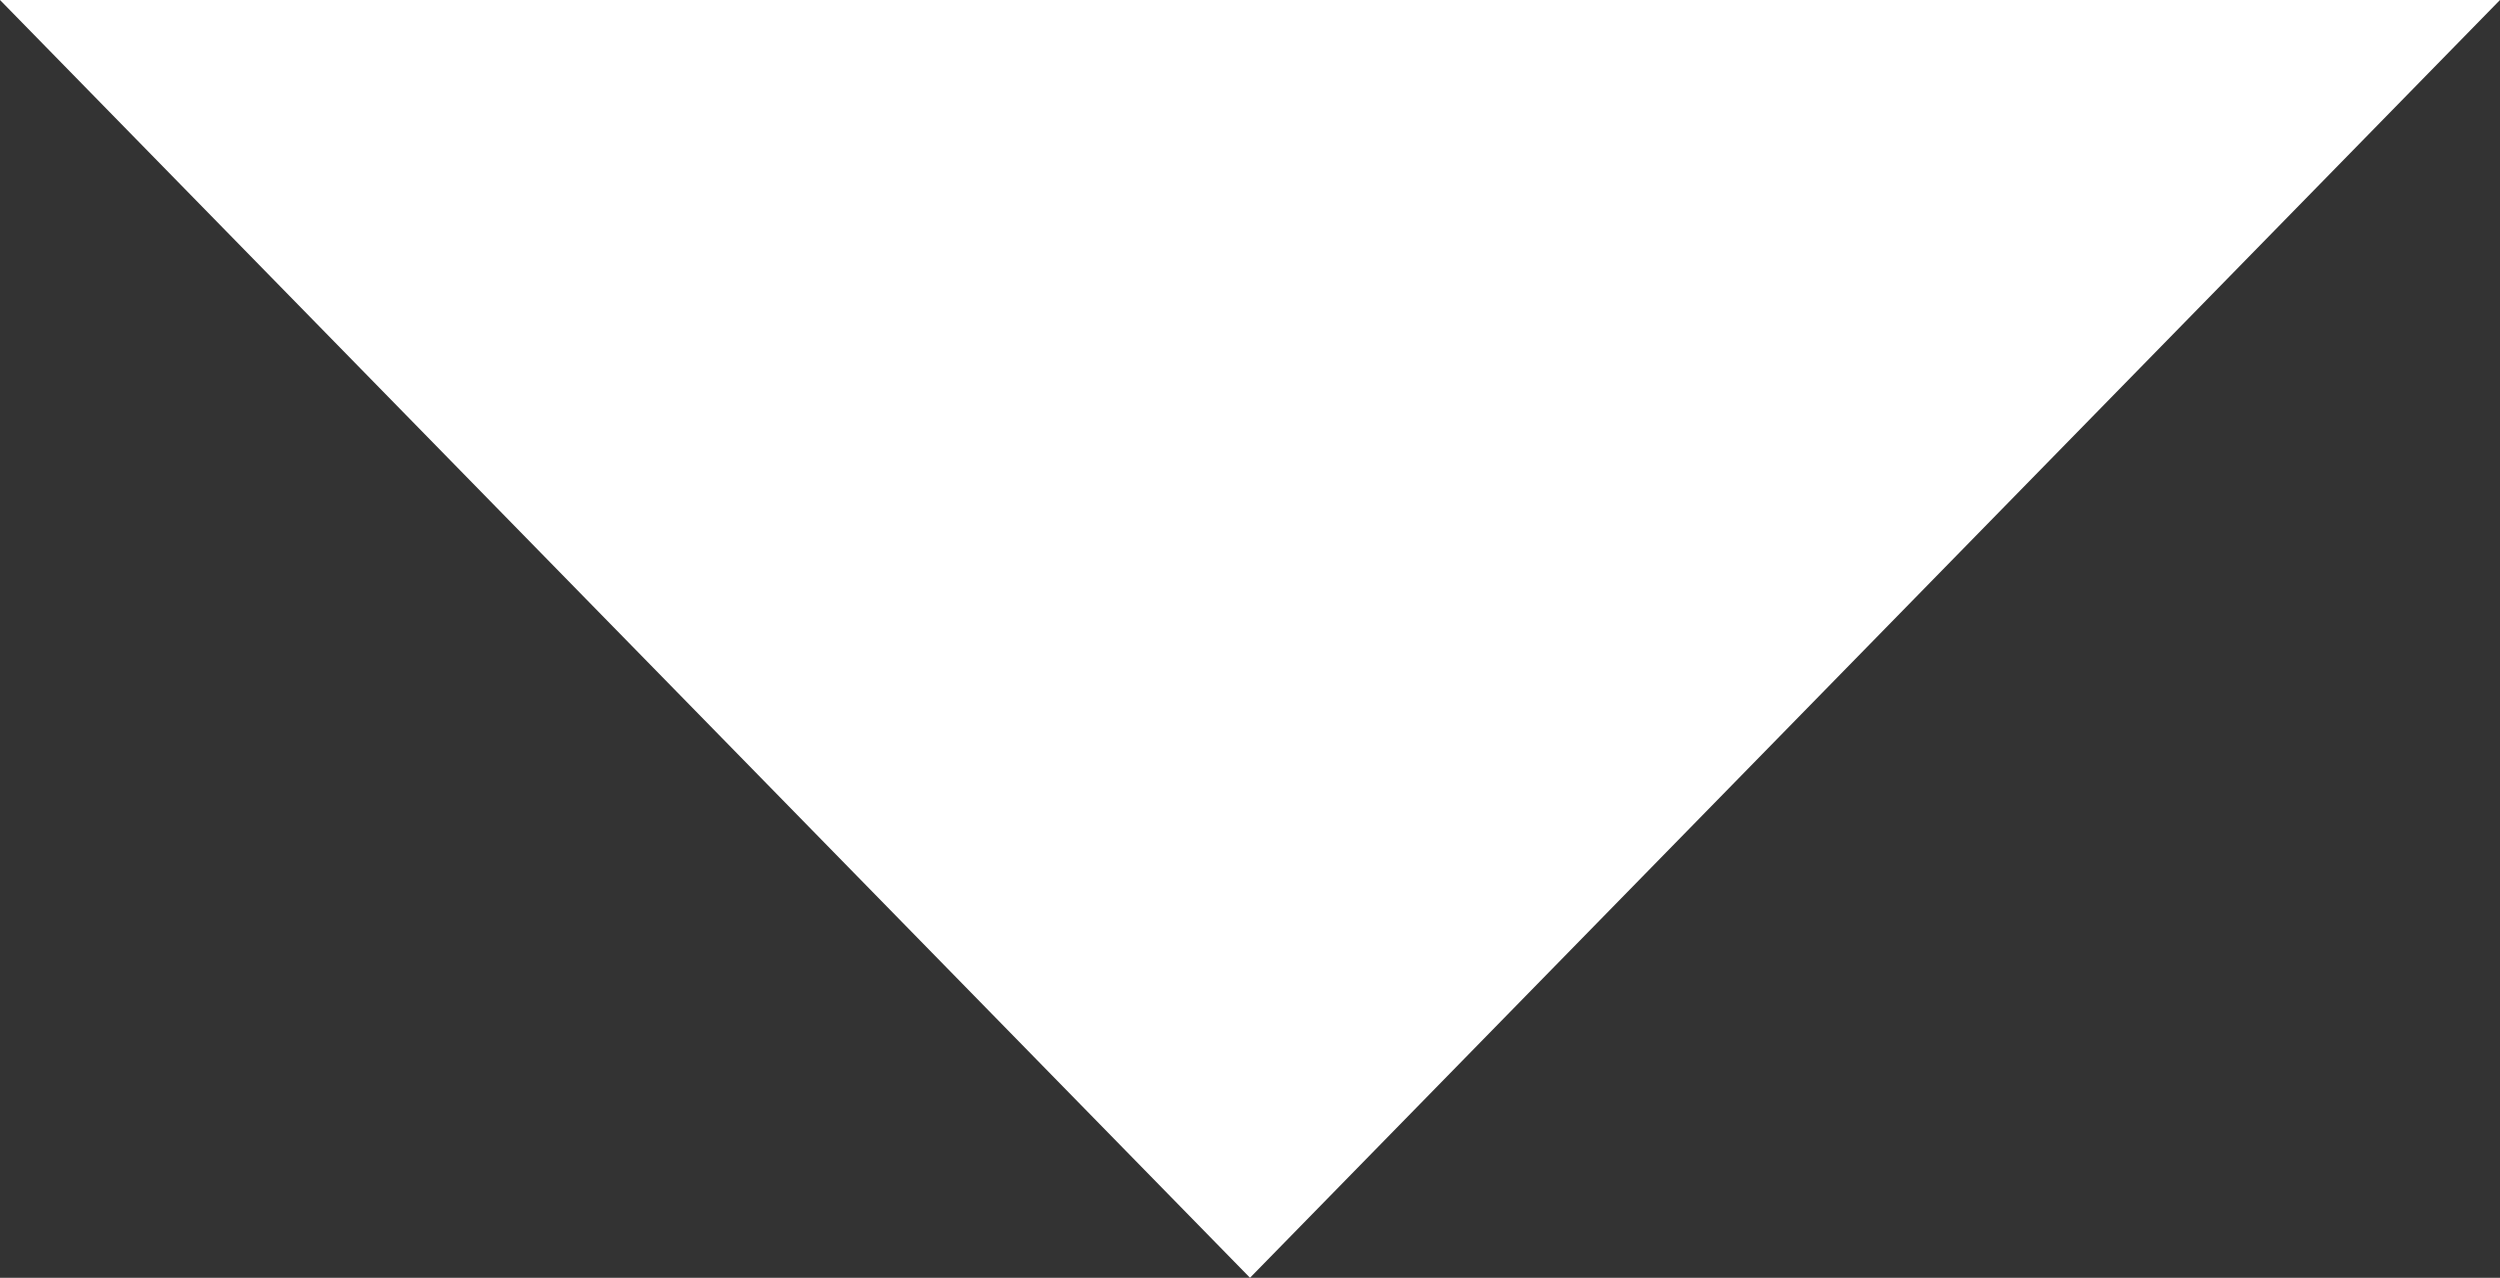 <svg xmlns="http://www.w3.org/2000/svg" width="45" height="23" viewBox="0 0 45 23"><rect x="0" y="0" width="45" height="23" fill="#333333" stroke="none"/><defs><style>.a{fill:#fff;}</style></defs><path class="a" d="M22.5,0l5.735,5.863L45,23H0Z" transform="translate(45 23) rotate(180)"/></svg>